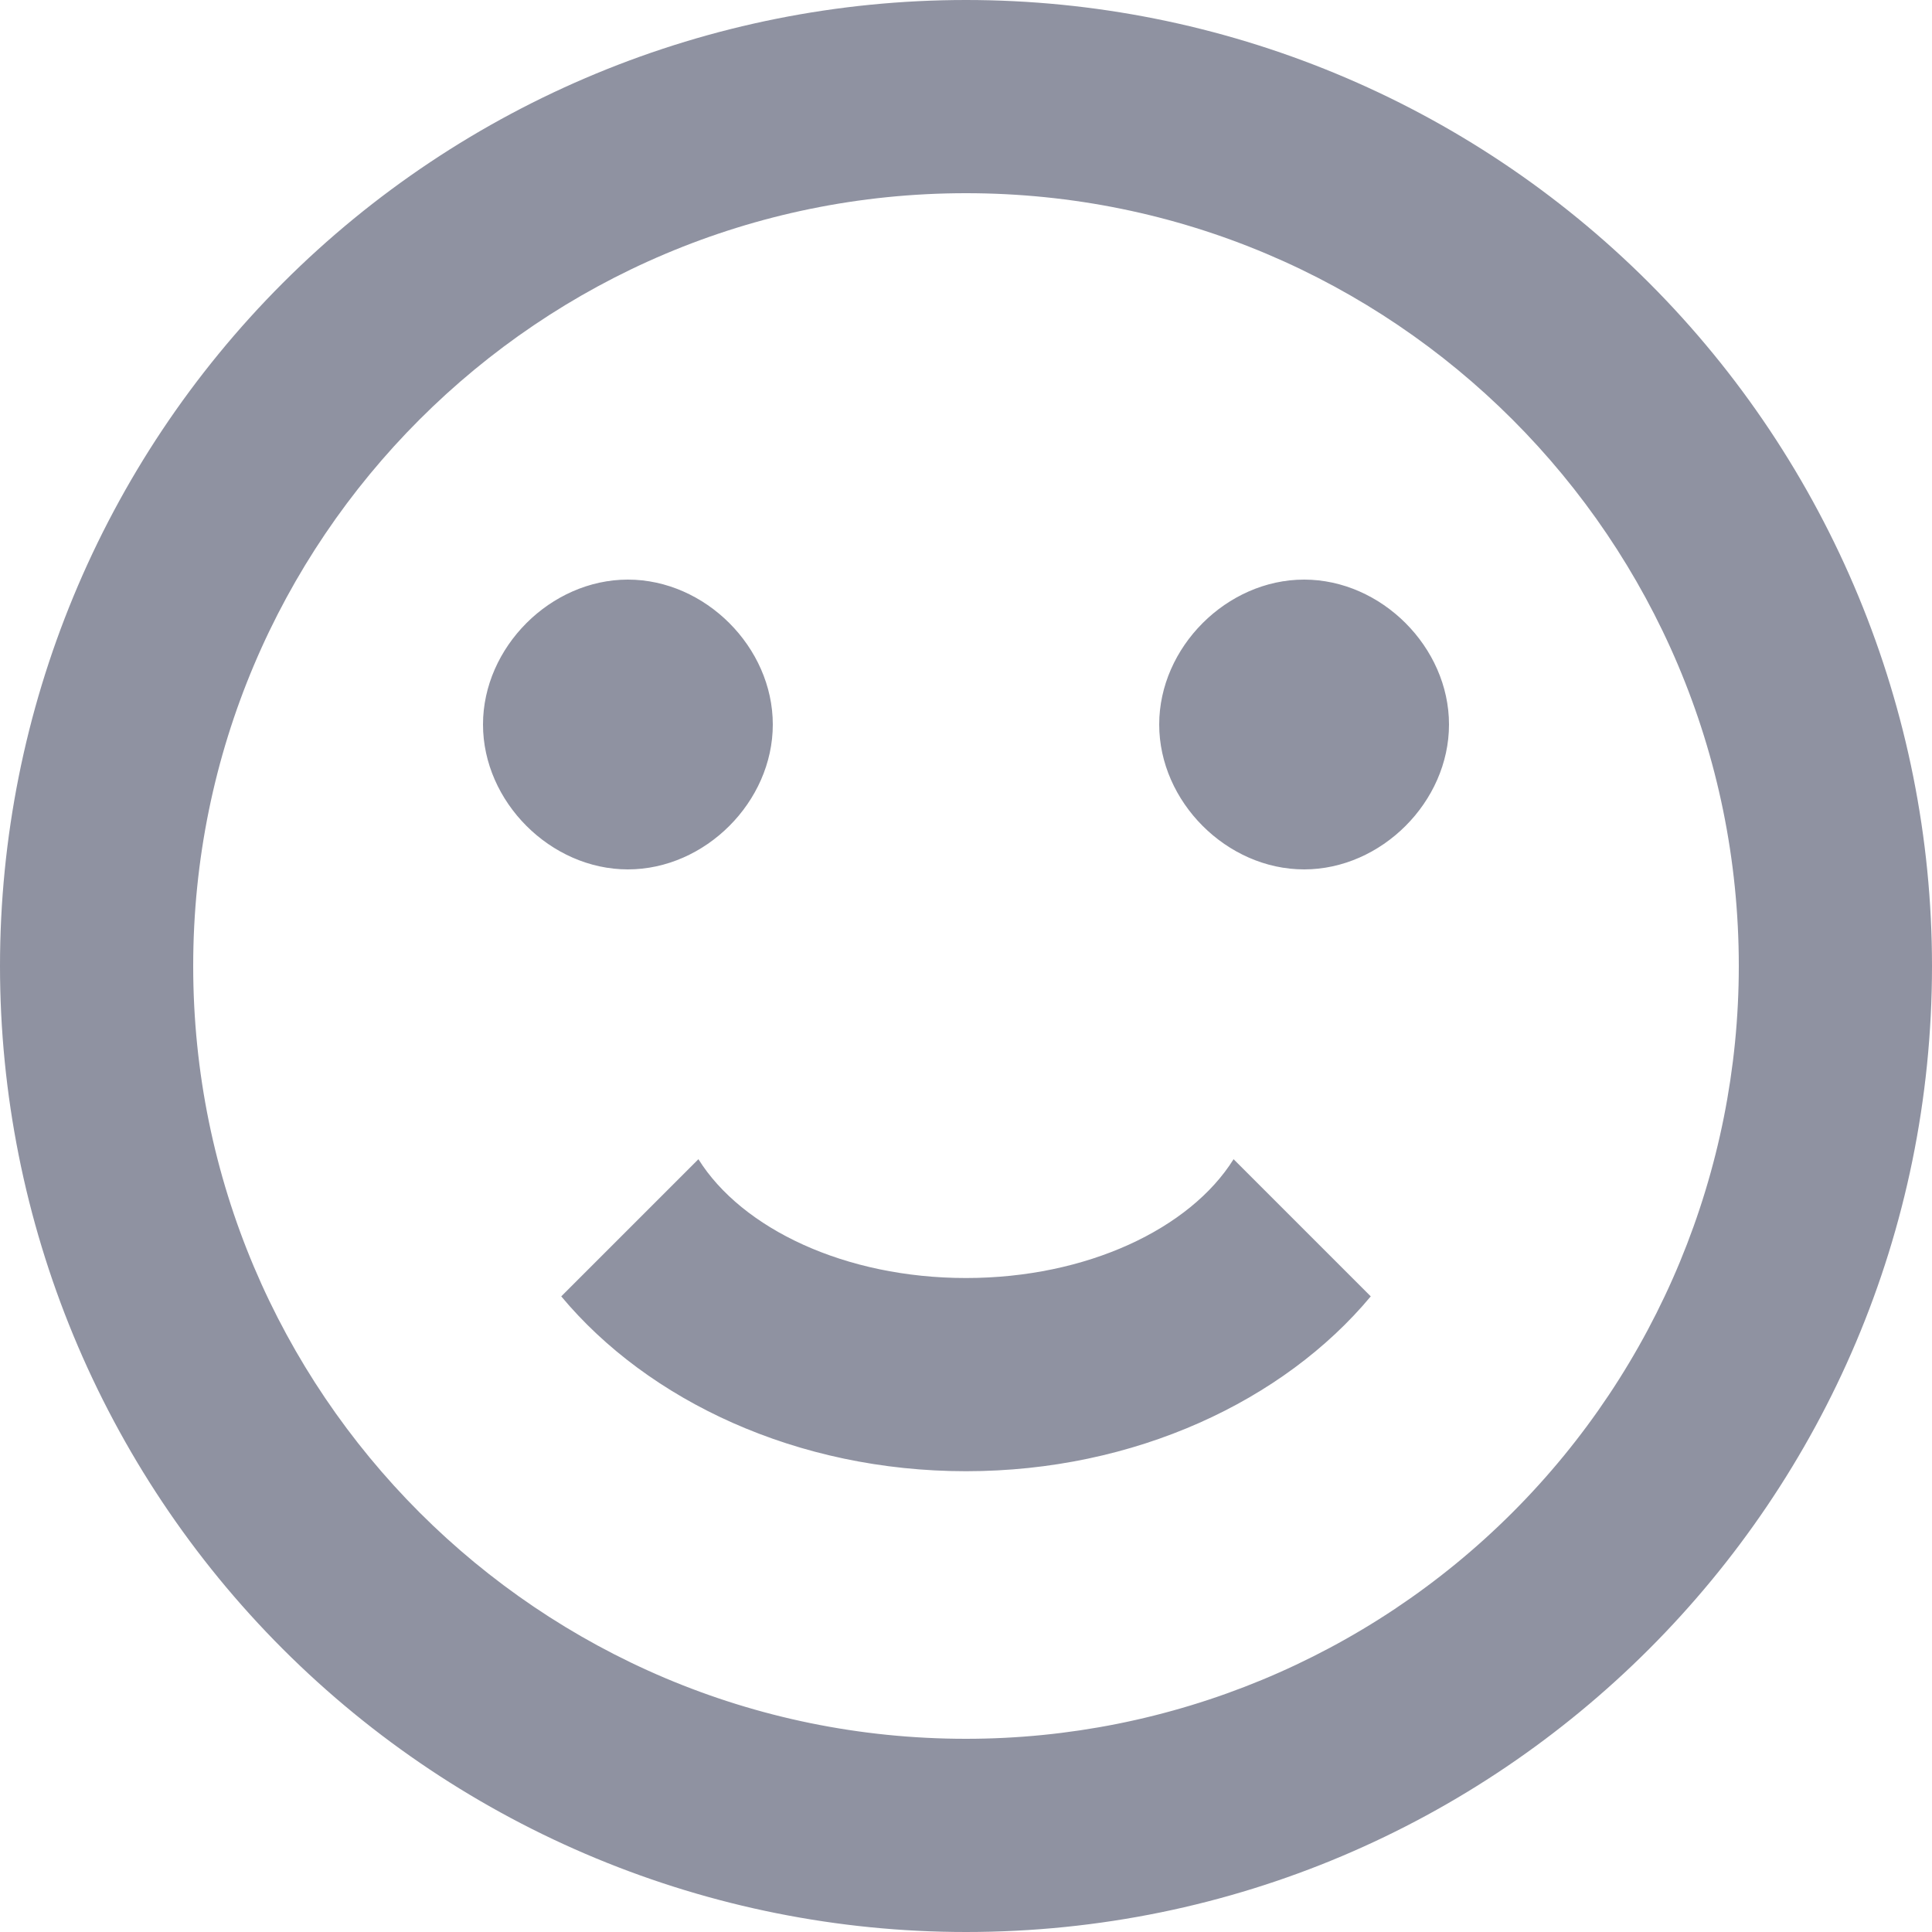 <svg width="14" height="14" viewBox="0 0 14 14" fill="none" xmlns="http://www.w3.org/2000/svg">
<path fill-rule="evenodd" clip-rule="evenodd" d="M12.6 7C12.6 3.907 10.093 1.4 7 1.4C3.907 1.4 1.4 3.907 1.4 7C1.4 10.093 3.907 12.6 7 12.6C8.485 12.6 9.91 12.01 10.96 10.96C12.01 9.91 12.6 8.485 12.6 7ZM14 7C14 10.866 10.866 14 7 14C5.143 14 3.363 13.262 2.05 11.95C0.737 10.637 0 8.857 0 7C0 5.143 0.737 3.363 2.05 2.05C3.363 0.737 5.143 0 7 0C8.857 0 10.637 0.737 11.95 2.05C13.262 3.363 14 5.143 14 7ZM5.6 5.25C5.6 5.81 5.11 6.3 4.55 6.3C3.99 6.3 3.5 5.81 3.5 5.25C3.5 4.69 3.99 4.2 4.55 4.2C5.11 4.2 5.6 4.69 5.6 5.25ZM10.5 5.25C10.5 5.81 10.01 6.3 9.45 6.3C8.89 6.3 8.4 5.81 8.4 5.25C8.4 4.69 8.89 4.2 9.45 4.2C10.01 4.2 10.5 4.69 10.5 5.25ZM7 10.661C5.775 10.661 4.697 10.15 4.067 9.394L5.061 8.4C5.376 8.904 6.125 9.261 7 9.261C7.875 9.261 8.624 8.904 8.939 8.4L9.933 9.394C9.303 10.15 8.225 10.661 7 10.661Z" fill="#8F92A1"/>
<mask id="mask0_0_631" style="mask-type:alpha" maskUnits="userSpaceOnUse" x="0" y="0" width="14" height="14">
<path fill-rule="evenodd" clip-rule="evenodd" d="M12.6 7C12.6 3.907 10.093 1.4 7 1.4C3.907 1.4 1.4 3.907 1.4 7C1.4 10.093 3.907 12.6 7 12.6C8.485 12.6 9.91 12.01 10.96 10.96C12.01 9.91 12.6 8.485 12.6 7ZM14 7C14 10.866 10.866 14 7 14C5.143 14 3.363 13.262 2.05 11.95C0.737 10.637 0 8.857 0 7C0 5.143 0.737 3.363 2.05 2.05C3.363 0.737 5.143 0 7 0C8.857 0 10.637 0.737 11.95 2.05C13.262 3.363 14 5.143 14 7ZM5.6 5.25C5.6 5.81 5.11 6.3 4.55 6.3C3.99 6.3 3.5 5.81 3.5 5.25C3.5 4.69 3.99 4.2 4.55 4.2C5.11 4.2 5.6 4.69 5.6 5.25ZM10.5 5.25C10.5 5.81 10.01 6.3 9.45 6.3C8.89 6.3 8.4 5.81 8.4 5.25C8.4 4.69 8.89 4.2 9.45 4.2C10.01 4.2 10.5 4.69 10.5 5.25ZM7 10.661C5.775 10.661 4.697 10.15 4.067 9.394L5.061 8.4C5.376 8.904 6.125 9.261 7 9.261C7.875 9.261 8.624 8.904 8.939 8.4L9.933 9.394C9.303 10.15 8.225 10.661 7 10.661Z" fill="white"/>
</mask>
<g mask="url(#mask0_0_631)">
</g>
</svg>
